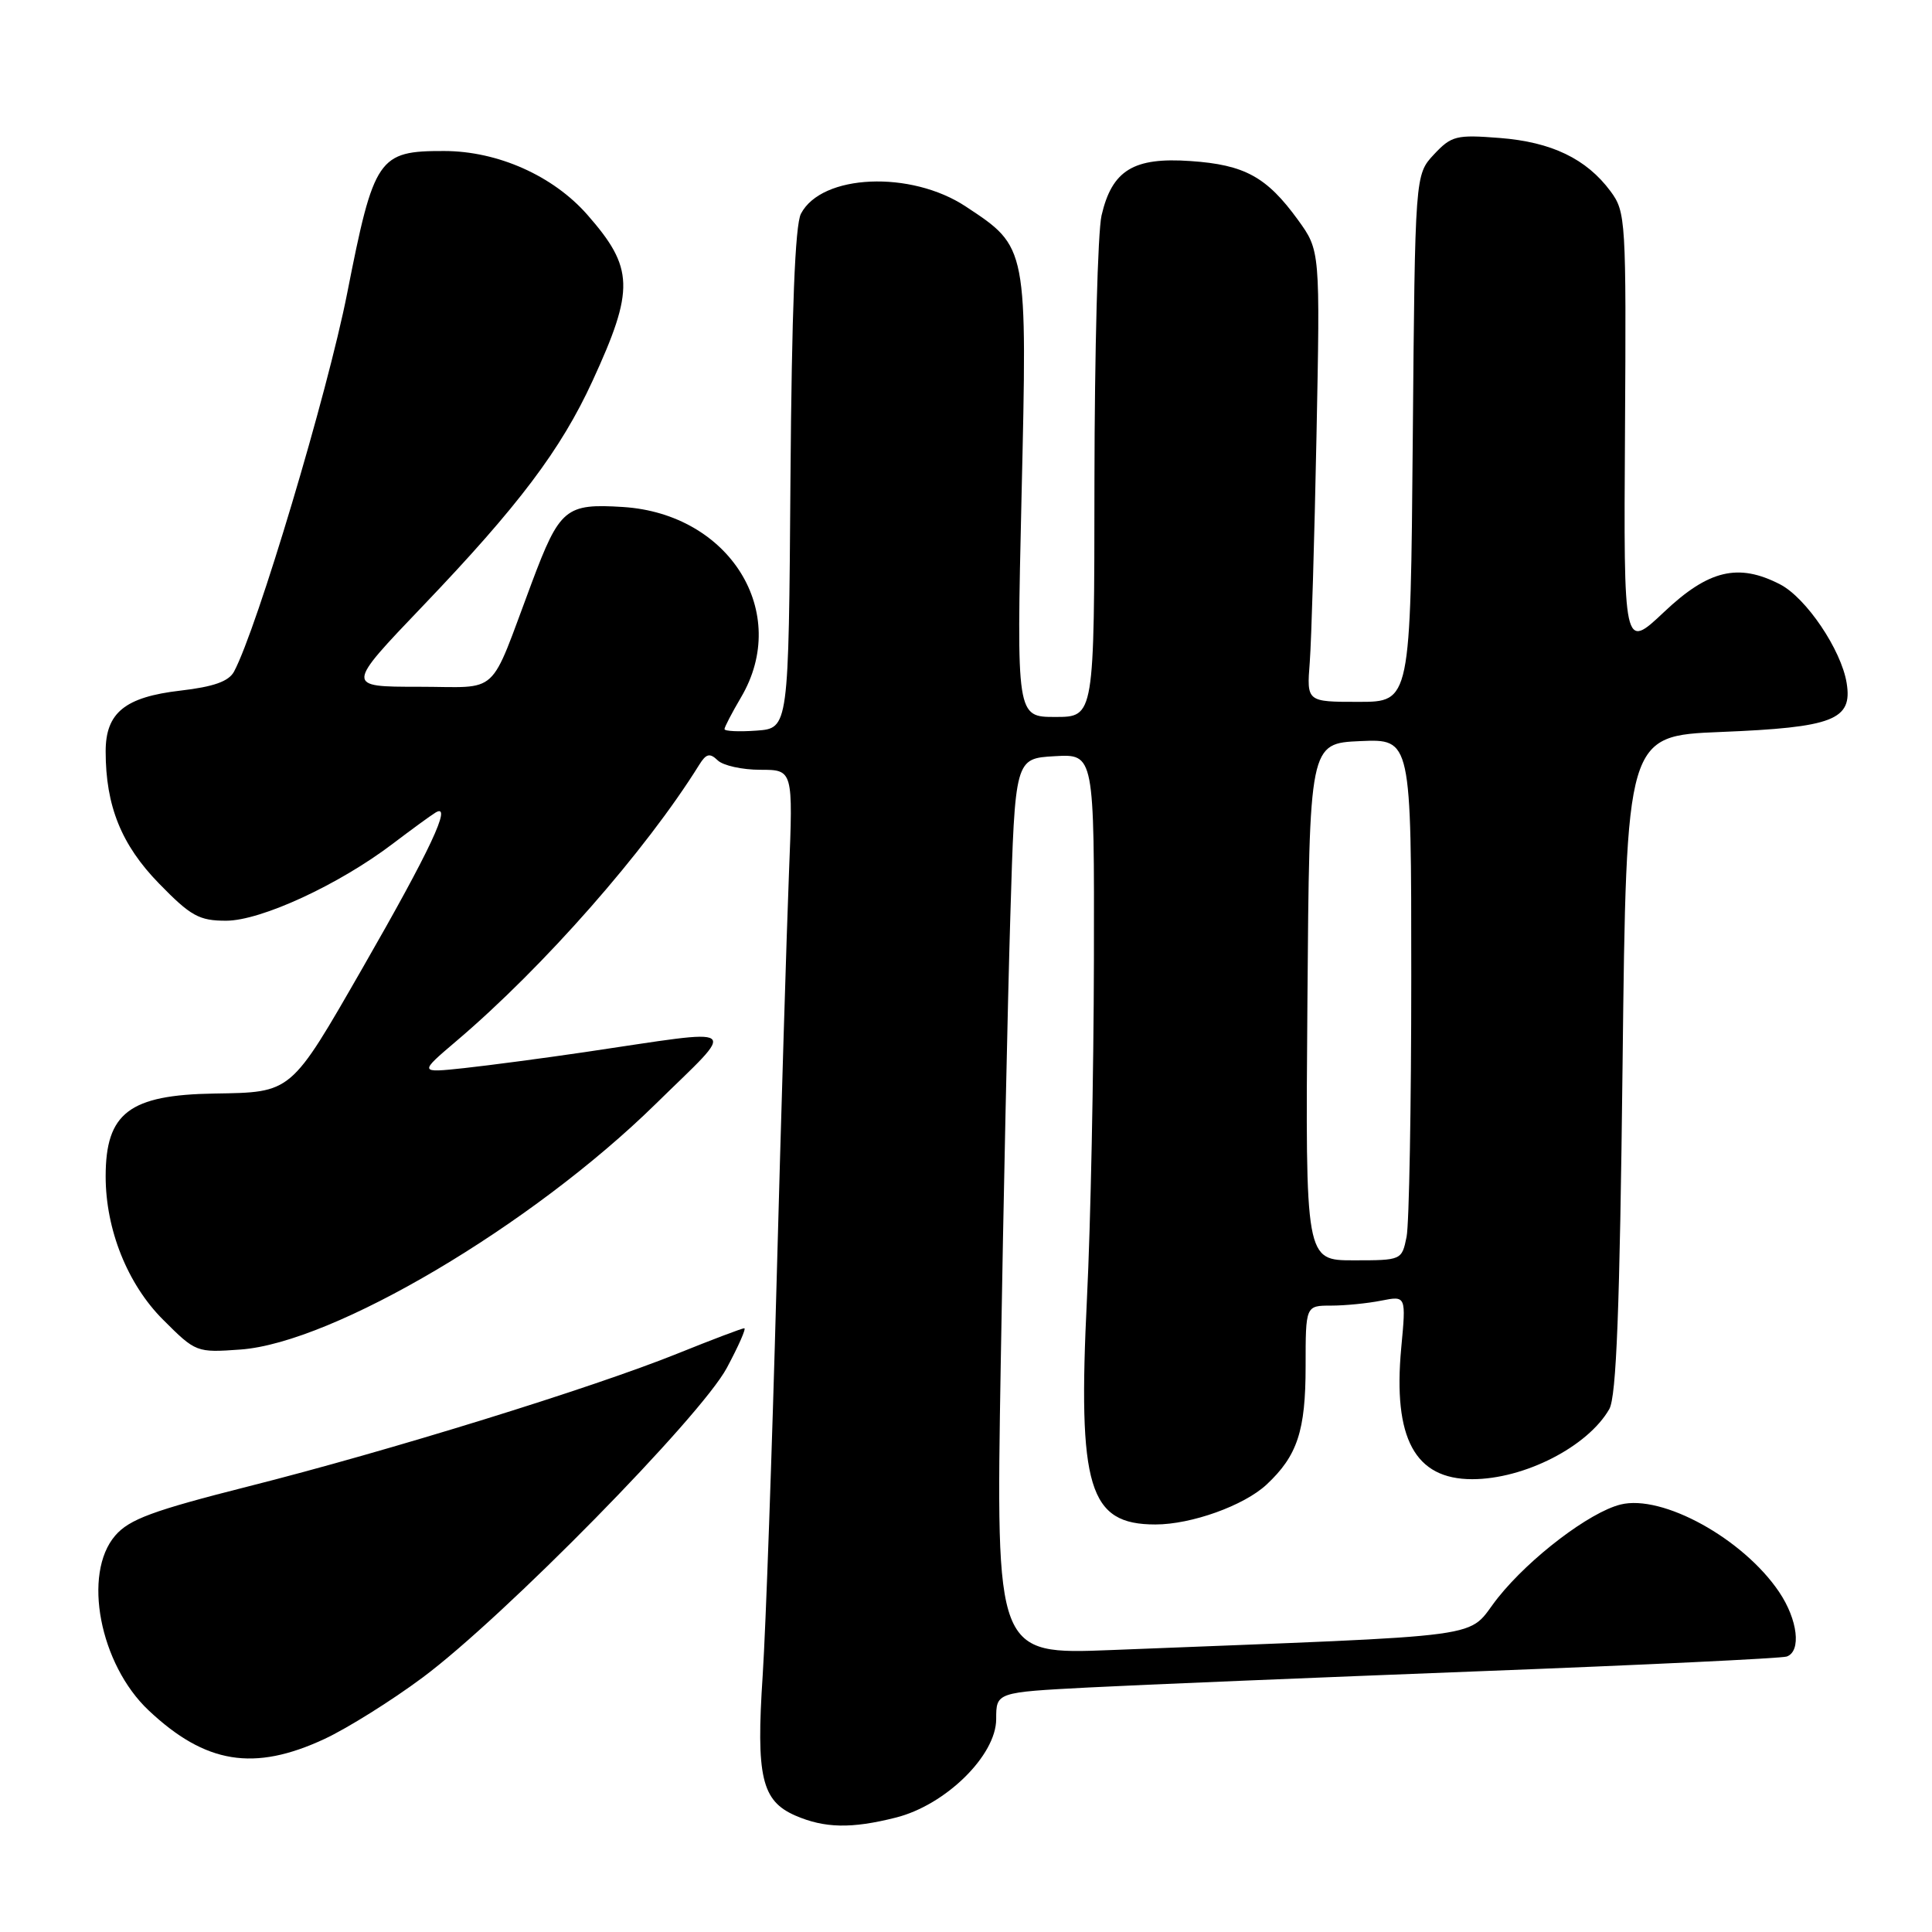 <?xml version="1.0" encoding="UTF-8" standalone="no"?>
<!DOCTYPE svg PUBLIC "-//W3C//DTD SVG 1.1//EN" "http://www.w3.org/Graphics/SVG/1.1/DTD/svg11.dtd" >
<svg xmlns="http://www.w3.org/2000/svg" xmlns:xlink="http://www.w3.org/1999/xlink" version="1.1" viewBox="0 0 256 256">
 <g >
 <path fill="currentColor"
d=" M 118.70 240.84 C 125.29 239.19 132.00 232.60 132.00 227.79 C 132.00 224.24 132.00 224.24 144.25 223.60 C 150.99 223.25 174.28 222.29 196.00 221.45 C 217.72 220.62 236.06 219.74 236.75 219.50 C 238.71 218.81 238.22 214.62 235.74 210.94 C 230.98 203.88 220.26 197.97 214.72 199.36 C 210.62 200.39 202.74 206.38 198.50 211.69 C 194.04 217.28 199.25 216.57 147.23 218.64 C 131.96 219.24 131.96 219.24 132.60 180.87 C 132.95 159.77 133.52 133.05 133.87 121.50 C 134.50 100.50 134.50 100.50 139.75 100.20 C 145.00 99.90 145.00 99.90 144.95 127.20 C 144.92 142.21 144.51 162.38 144.03 172.00 C 142.79 197.16 144.26 202.00 153.10 202.00 C 157.87 202.00 164.83 199.50 167.82 196.72 C 171.91 192.90 173.00 189.60 173.00 181.05 C 173.00 173.00 173.00 173.00 176.38 173.00 C 178.23 173.00 181.23 172.70 183.03 172.34 C 186.32 171.69 186.32 171.69 185.67 178.61 C 184.56 190.59 187.48 196.00 195.07 196.00 C 201.97 196.00 210.39 191.69 213.24 186.71 C 214.18 185.06 214.63 173.44 215.00 141.00 C 215.50 97.50 215.50 97.50 228.00 96.99 C 242.93 96.39 245.49 95.39 244.69 90.50 C 243.98 86.11 239.33 79.22 235.87 77.43 C 230.34 74.58 226.40 75.51 220.51 81.08 C 215.14 86.15 215.14 86.15 215.32 57.16 C 215.49 29.12 215.43 28.08 213.40 25.34 C 210.21 21.04 205.58 18.81 198.70 18.28 C 192.96 17.83 192.32 17.99 190.00 20.47 C 187.50 23.16 187.50 23.16 187.20 58.08 C 186.90 93.00 186.90 93.00 180.02 93.00 C 173.14 93.00 173.14 93.00 173.55 87.75 C 173.77 84.86 174.17 71.41 174.44 57.85 C 174.93 33.21 174.93 33.21 171.99 29.14 C 167.85 23.44 164.93 21.83 157.75 21.34 C 150.20 20.81 147.35 22.55 145.96 28.55 C 145.46 30.72 145.04 46.56 145.02 63.75 C 145.00 95.00 145.00 95.00 139.84 95.00 C 134.69 95.00 134.69 95.00 135.36 65.75 C 136.13 32.55 136.18 32.79 127.98 27.37 C 120.70 22.55 108.87 23.06 106.13 28.32 C 105.35 29.79 104.91 41.17 104.74 63.50 C 104.50 96.50 104.50 96.50 100.25 96.81 C 97.91 96.98 96.00 96.89 96.00 96.61 C 96.00 96.34 96.99 94.44 98.19 92.40 C 104.82 81.17 96.70 68.09 82.56 67.18 C 74.95 66.70 74.17 67.34 70.46 77.22 C 64.68 92.61 66.43 91.00 55.45 91.00 C 45.79 91.00 45.79 91.00 56.07 80.25 C 68.72 67.02 74.32 59.59 78.51 50.48 C 84.10 38.33 84.01 35.50 77.82 28.45 C 73.29 23.29 65.96 20.02 58.86 20.01 C 50.12 19.99 49.55 20.83 46.00 38.87 C 43.40 52.07 34.07 83.27 31.01 88.99 C 30.31 90.29 28.31 91.00 23.91 91.51 C 16.56 92.36 14.00 94.44 14.00 99.56 C 14.00 106.79 16.08 111.95 21.07 117.07 C 25.28 121.39 26.38 122.00 29.96 122.00 C 34.58 122.00 44.94 117.21 52.07 111.78 C 54.51 109.93 57.04 108.08 57.71 107.67 C 60.01 106.27 56.99 112.69 48.05 128.25 C 38.44 144.98 38.72 144.73 28.40 144.90 C 17.13 145.08 14.00 147.47 14.00 155.88 C 14.00 162.92 16.90 170.17 21.60 174.86 C 25.94 179.20 26.03 179.24 31.87 178.82 C 44.18 177.93 70.45 162.39 86.87 146.29 C 97.82 135.55 98.80 136.27 77.50 139.41 C 72.00 140.22 64.80 141.17 61.50 141.53 C 55.50 142.17 55.50 142.17 60.50 137.92 C 72.04 128.12 85.58 112.71 92.65 101.34 C 93.57 99.86 94.05 99.74 95.10 100.75 C 95.81 101.44 98.35 102.00 100.74 102.00 C 105.09 102.00 105.09 102.00 104.54 115.75 C 104.24 123.31 103.50 147.72 102.90 170.00 C 102.30 192.28 101.47 215.68 101.06 222.00 C 100.17 235.43 100.92 238.62 105.38 240.57 C 109.26 242.25 112.81 242.33 118.70 240.84 Z  M 43.00 230.42 C 46.02 229.01 51.88 225.35 56.00 222.28 C 66.71 214.32 92.85 187.71 96.31 181.25 C 97.86 178.36 98.90 176.00 98.62 176.00 C 98.34 176.00 94.37 177.50 89.81 179.34 C 78.45 183.92 51.54 192.25 32.93 196.95 C 20.22 200.17 17.13 201.31 15.26 203.48 C 10.91 208.54 13.21 220.53 19.70 226.64 C 27.22 233.72 33.66 234.77 43.00 230.42 Z  M 173.24 132.75 C 173.50 98.50 173.50 98.50 180.25 98.20 C 187.00 97.91 187.00 97.91 187.00 129.33 C 187.00 146.61 186.72 162.16 186.38 163.88 C 185.75 166.98 185.72 167.00 179.36 167.00 C 172.97 167.00 172.97 167.00 173.24 132.75 Z "/>
</g>
</svg>
